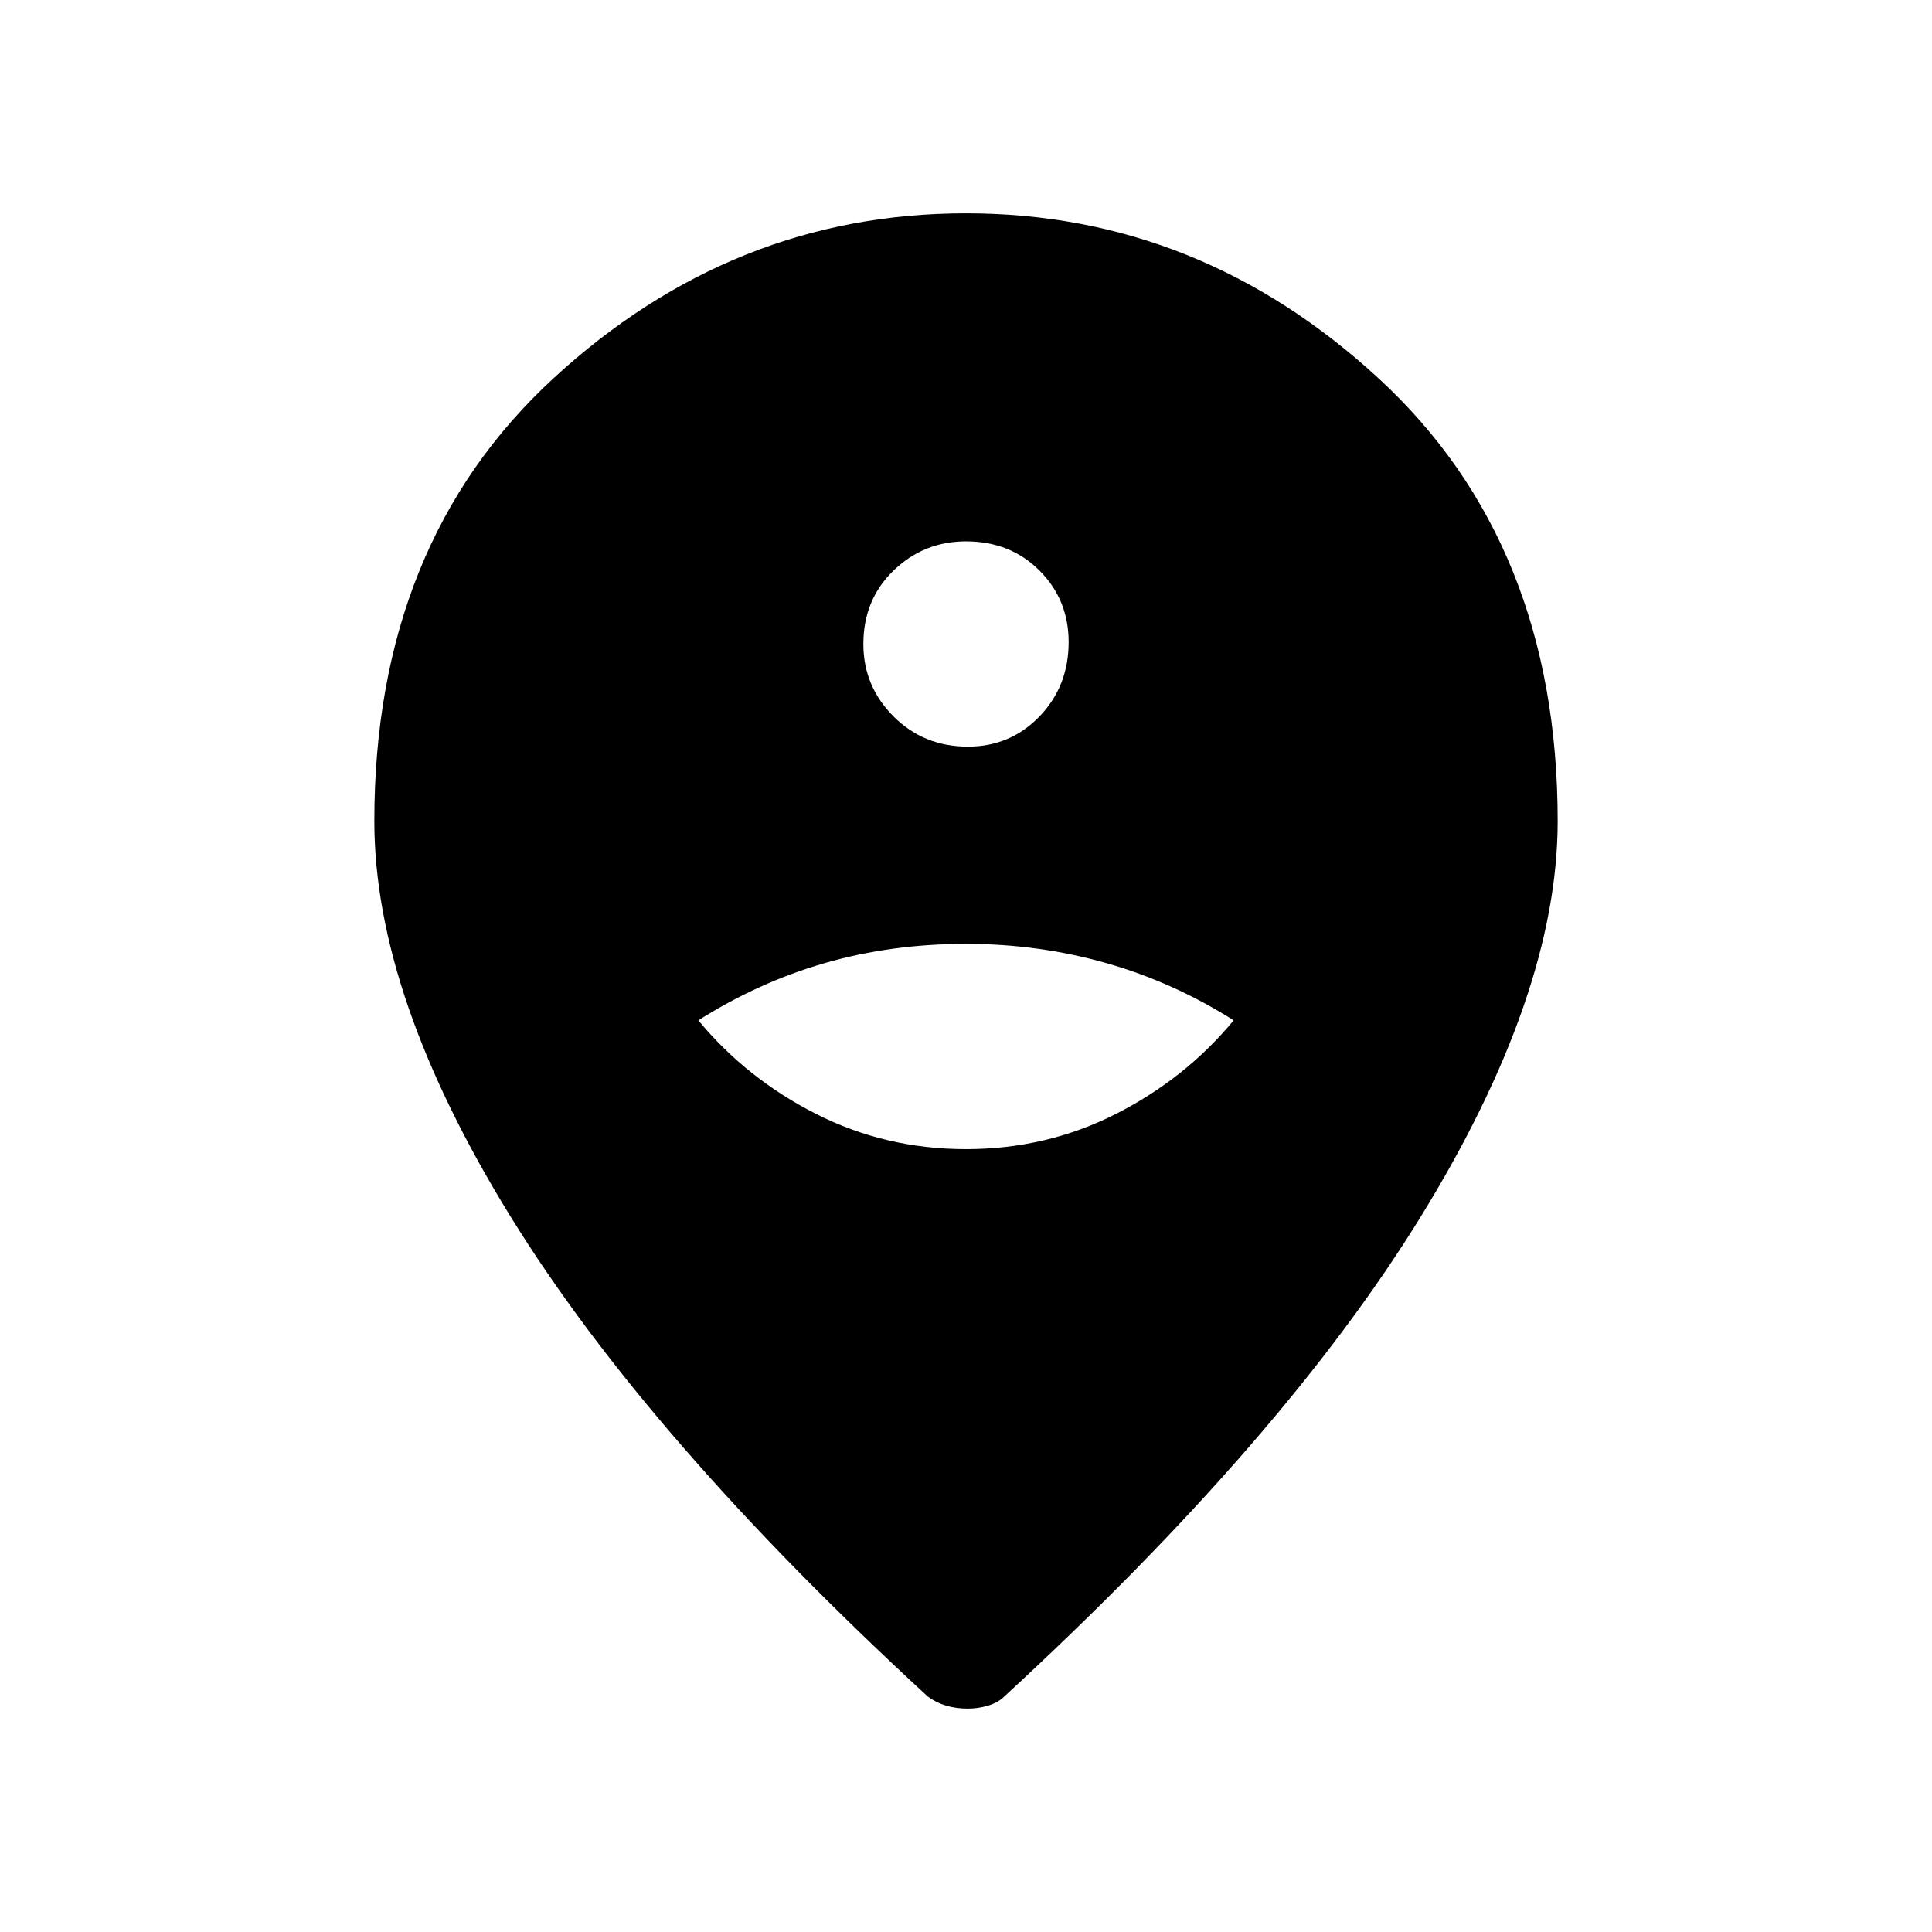 <svg xmlns="http://www.w3.org/2000/svg" height="48" width="48"><path d="M24 28.55Q26 28.55 27.725 27.675Q29.45 26.8 30.65 25.35Q29.15 24.4 27.475 23.925Q25.8 23.45 24 23.45Q22.15 23.45 20.5 23.925Q18.85 24.4 17.35 25.35Q18.55 26.8 20.275 27.675Q22 28.55 24 28.55ZM24.05 18.55Q25.1 18.55 25.825 17.8Q26.55 17.05 26.55 15.95Q26.55 14.9 25.825 14.175Q25.1 13.45 24 13.45Q22.95 13.45 22.2 14.175Q21.45 14.9 21.45 16Q21.45 17.05 22.2 17.8Q22.95 18.55 24.05 18.55ZM24.05 42.45Q23.75 42.45 23.5 42.375Q23.25 42.3 23.05 42.15Q16.1 35.75 12.7 30.25Q9.3 24.75 9.3 20.4Q9.3 13.5 13.75 9.4Q18.2 5.3 24 5.3Q29.8 5.3 34.25 9.4Q38.7 13.5 38.7 20.4Q38.7 24.7 35.3 30.225Q31.9 35.75 24.95 42.15Q24.8 42.3 24.55 42.375Q24.3 42.45 24.05 42.45Z"/></svg>